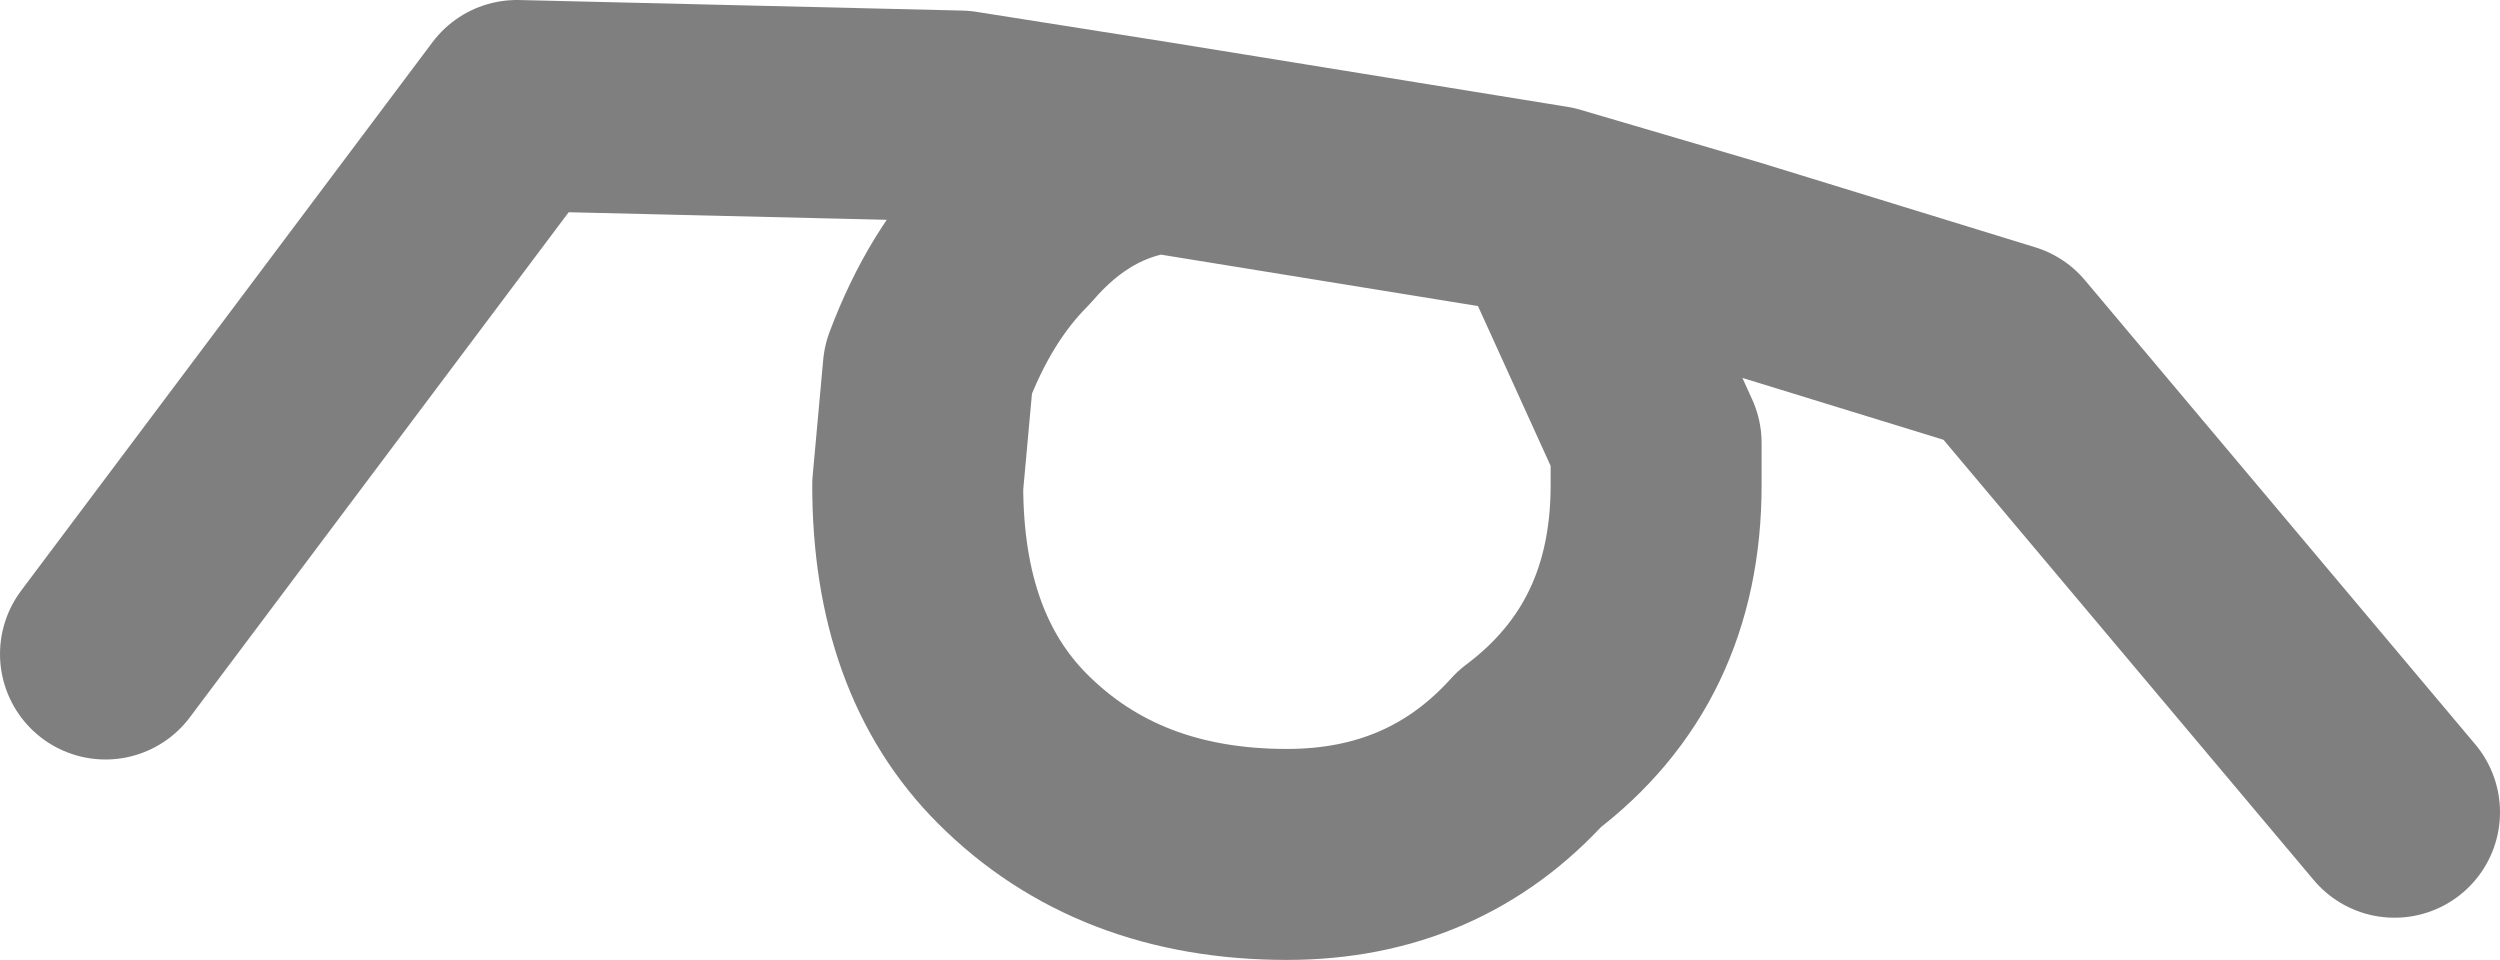 <?xml version="1.0" encoding="UTF-8" standalone="no"?>
<svg xmlns:xlink="http://www.w3.org/1999/xlink" height="4.55px" width="11.85px" xmlns="http://www.w3.org/2000/svg">
  <g transform="matrix(1.0, 0.0, 0.0, 1.0, -381.6, -133.3)">
    <path d="M392.95 137.15 L391.1 134.95 389.8 134.55 388.95 134.3 389.45 135.4 389.45 135.6 Q389.45 136.4 388.85 136.85 388.4 137.35 387.7 137.35 386.9 137.35 386.4 136.85 385.95 136.4 385.95 135.6 L386.0 135.05 Q386.15 134.65 386.4 134.4 386.7 134.05 387.1 134.0 L386.15 133.85 384.05 133.8 382.1 136.4 M388.95 134.3 L387.1 134.0" fill="none" stroke="#000000" stroke-linecap="round" stroke-linejoin="round" stroke-opacity="0.502" stroke-width="1.0"/>
  </g>
</svg>
